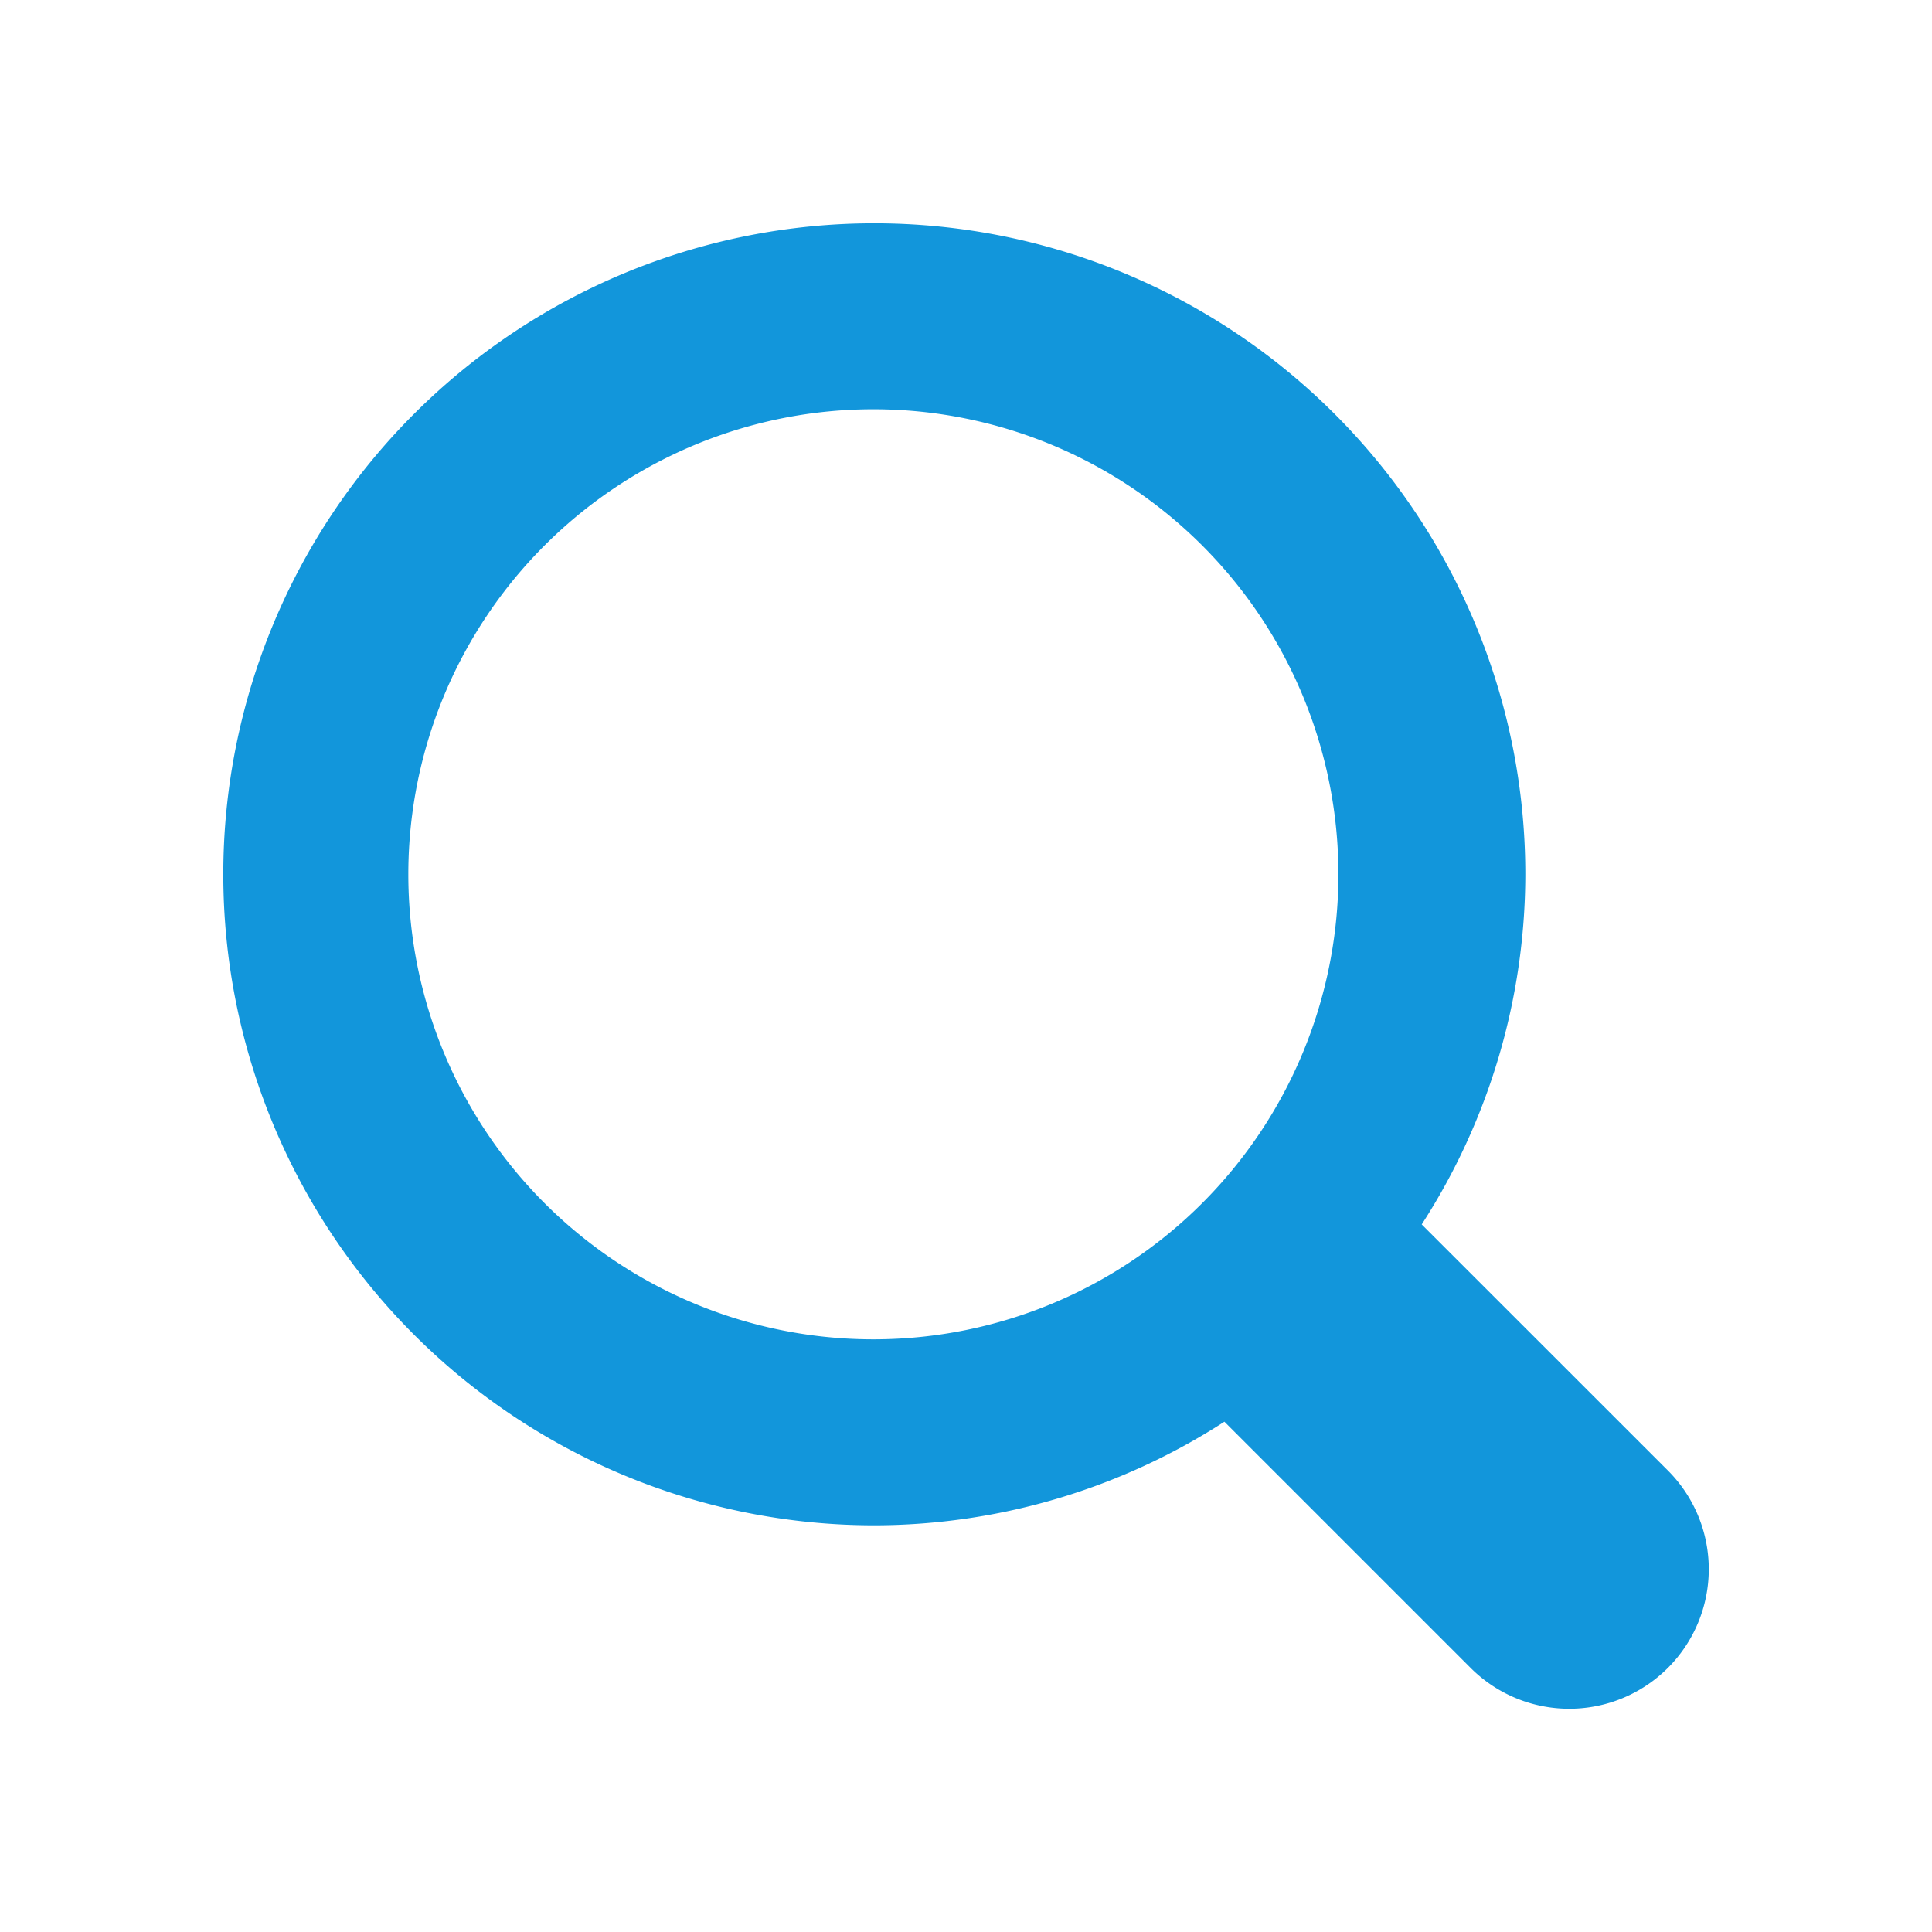 <?xml version="1.0" standalone="no"?><!DOCTYPE svg PUBLIC "-//W3C//DTD SVG 1.1//EN" "http://www.w3.org/Graphics/SVG/1.1/DTD/svg11.dtd"><svg t="1583132365192" class="icon" viewBox="0 0 1024 1024" version="1.1" xmlns="http://www.w3.org/2000/svg" p-id="13244" xmlns:xlink="http://www.w3.org/1999/xlink" width="200" height="200"><defs><style type="text/css"></style></defs><path d="M884.018 884.018a73.936 73.936 0 0 1-104.569 0l-130.48-130.48a342.752 342.752 0 0 1-185.567 54.911 345.048 345.048 0 1 1 345.048-345.048 342.752 342.752 0 0 1-54.911 185.567l130.524 130.48a73.98 73.98 0 0 1-0.044 104.569zM463.401 216.92a246.482 246.482 0 1 0 0 492.963 246.482 246.482 0 0 0 0-492.963z" fill="#1296db" p-id="13245"></path></svg>